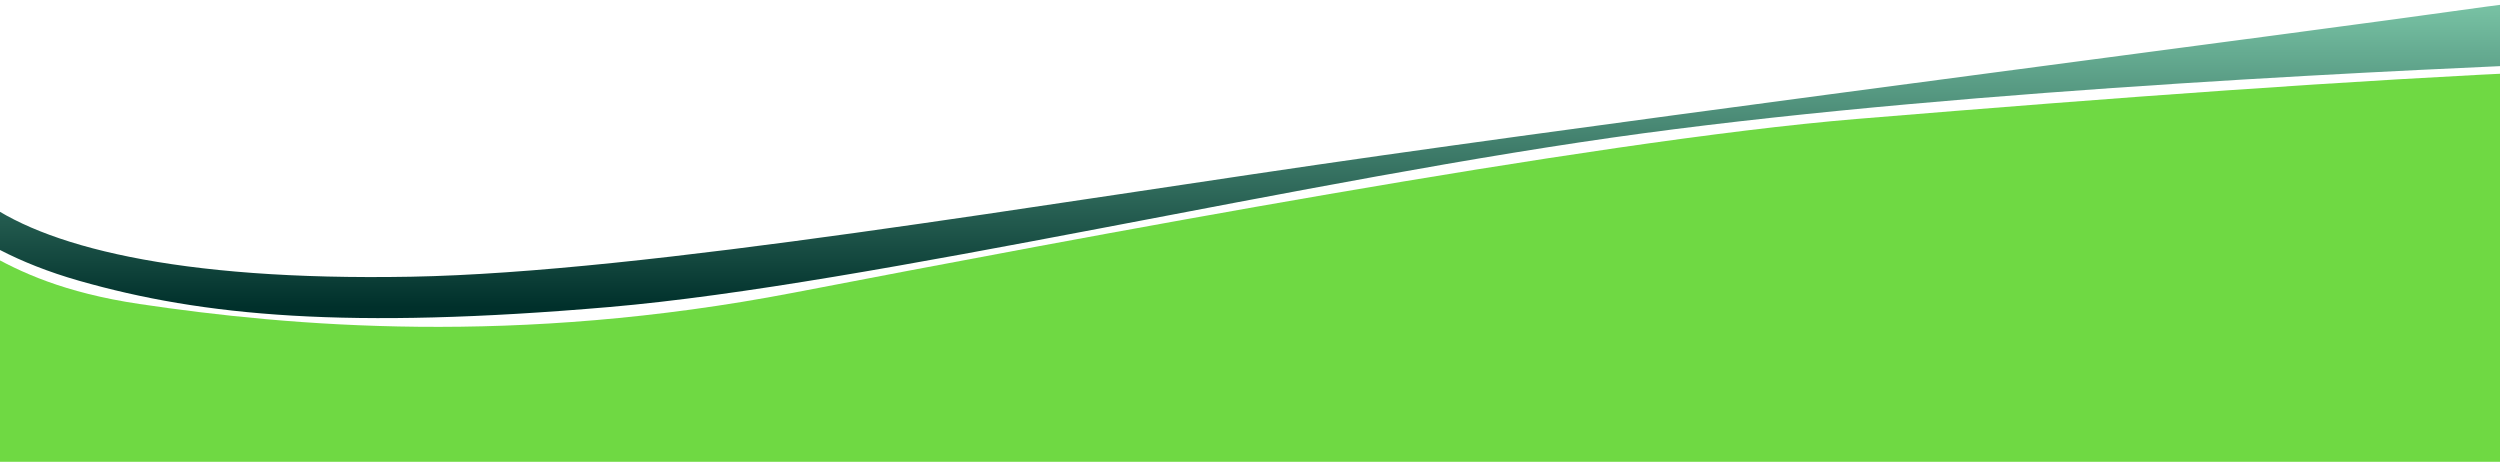 <svg width="500" height="93" viewBox="0 0 500 93" fill="none" xmlns="http://www.w3.org/2000/svg">
    <g clip-path="url(#clip0_137_998)">
        <path
            d="M-3.996 39.674C8.274 49.16 35.005 56.204 82.221 55.343C129.437 54.482 207.421 40.875 276.534 31.064C345.647 21.253 456.006 7.144 497.588 1.283C539.171 -4.578 556.187 10.809 519.988 12.348C483.789 13.887 395.424 17.664 328.575 26.667C261.726 35.669 174.304 56.888 121.884 61.404C69.464 65.921 40.63 63.239 15.796 56.147C-9.039 49.056 -17.563 36.528 -20.828 32.374C-24.092 28.22 -16.265 30.188 -3.996 39.674Z"
            fill="url(#paint0_linear_137_998)" />
        <path
            d="M-17.566 96.408L511.464 93.956L512.077 14.16C469.043 16.127 424.67 19.39 371.361 23.79C318.053 28.19 214.33 47.844 158.734 58.537C103.138 69.23 57.993 65.275 27.883 60.798C-2.227 56.321 -7.734 44.147 -18.596 43.062L-17.566 96.408Z"
            fill="#6FD943" />
    </g>
    <defs>
        <linearGradient id="paint0_linear_137_998" x1="249.08" y1="1.221" x2="249.08" y2="61.398"
            gradientUnits="userSpaceOnUse">
            <stop stop-color="#78C2A4" />
            <stop offset="1" stop-color="#00302B" />
        </linearGradient>
        <clipPath id="clip0_137_998">
            <rect width="500" height="92.355" fill="white" />
        </clipPath>
    </defs>
</svg>
